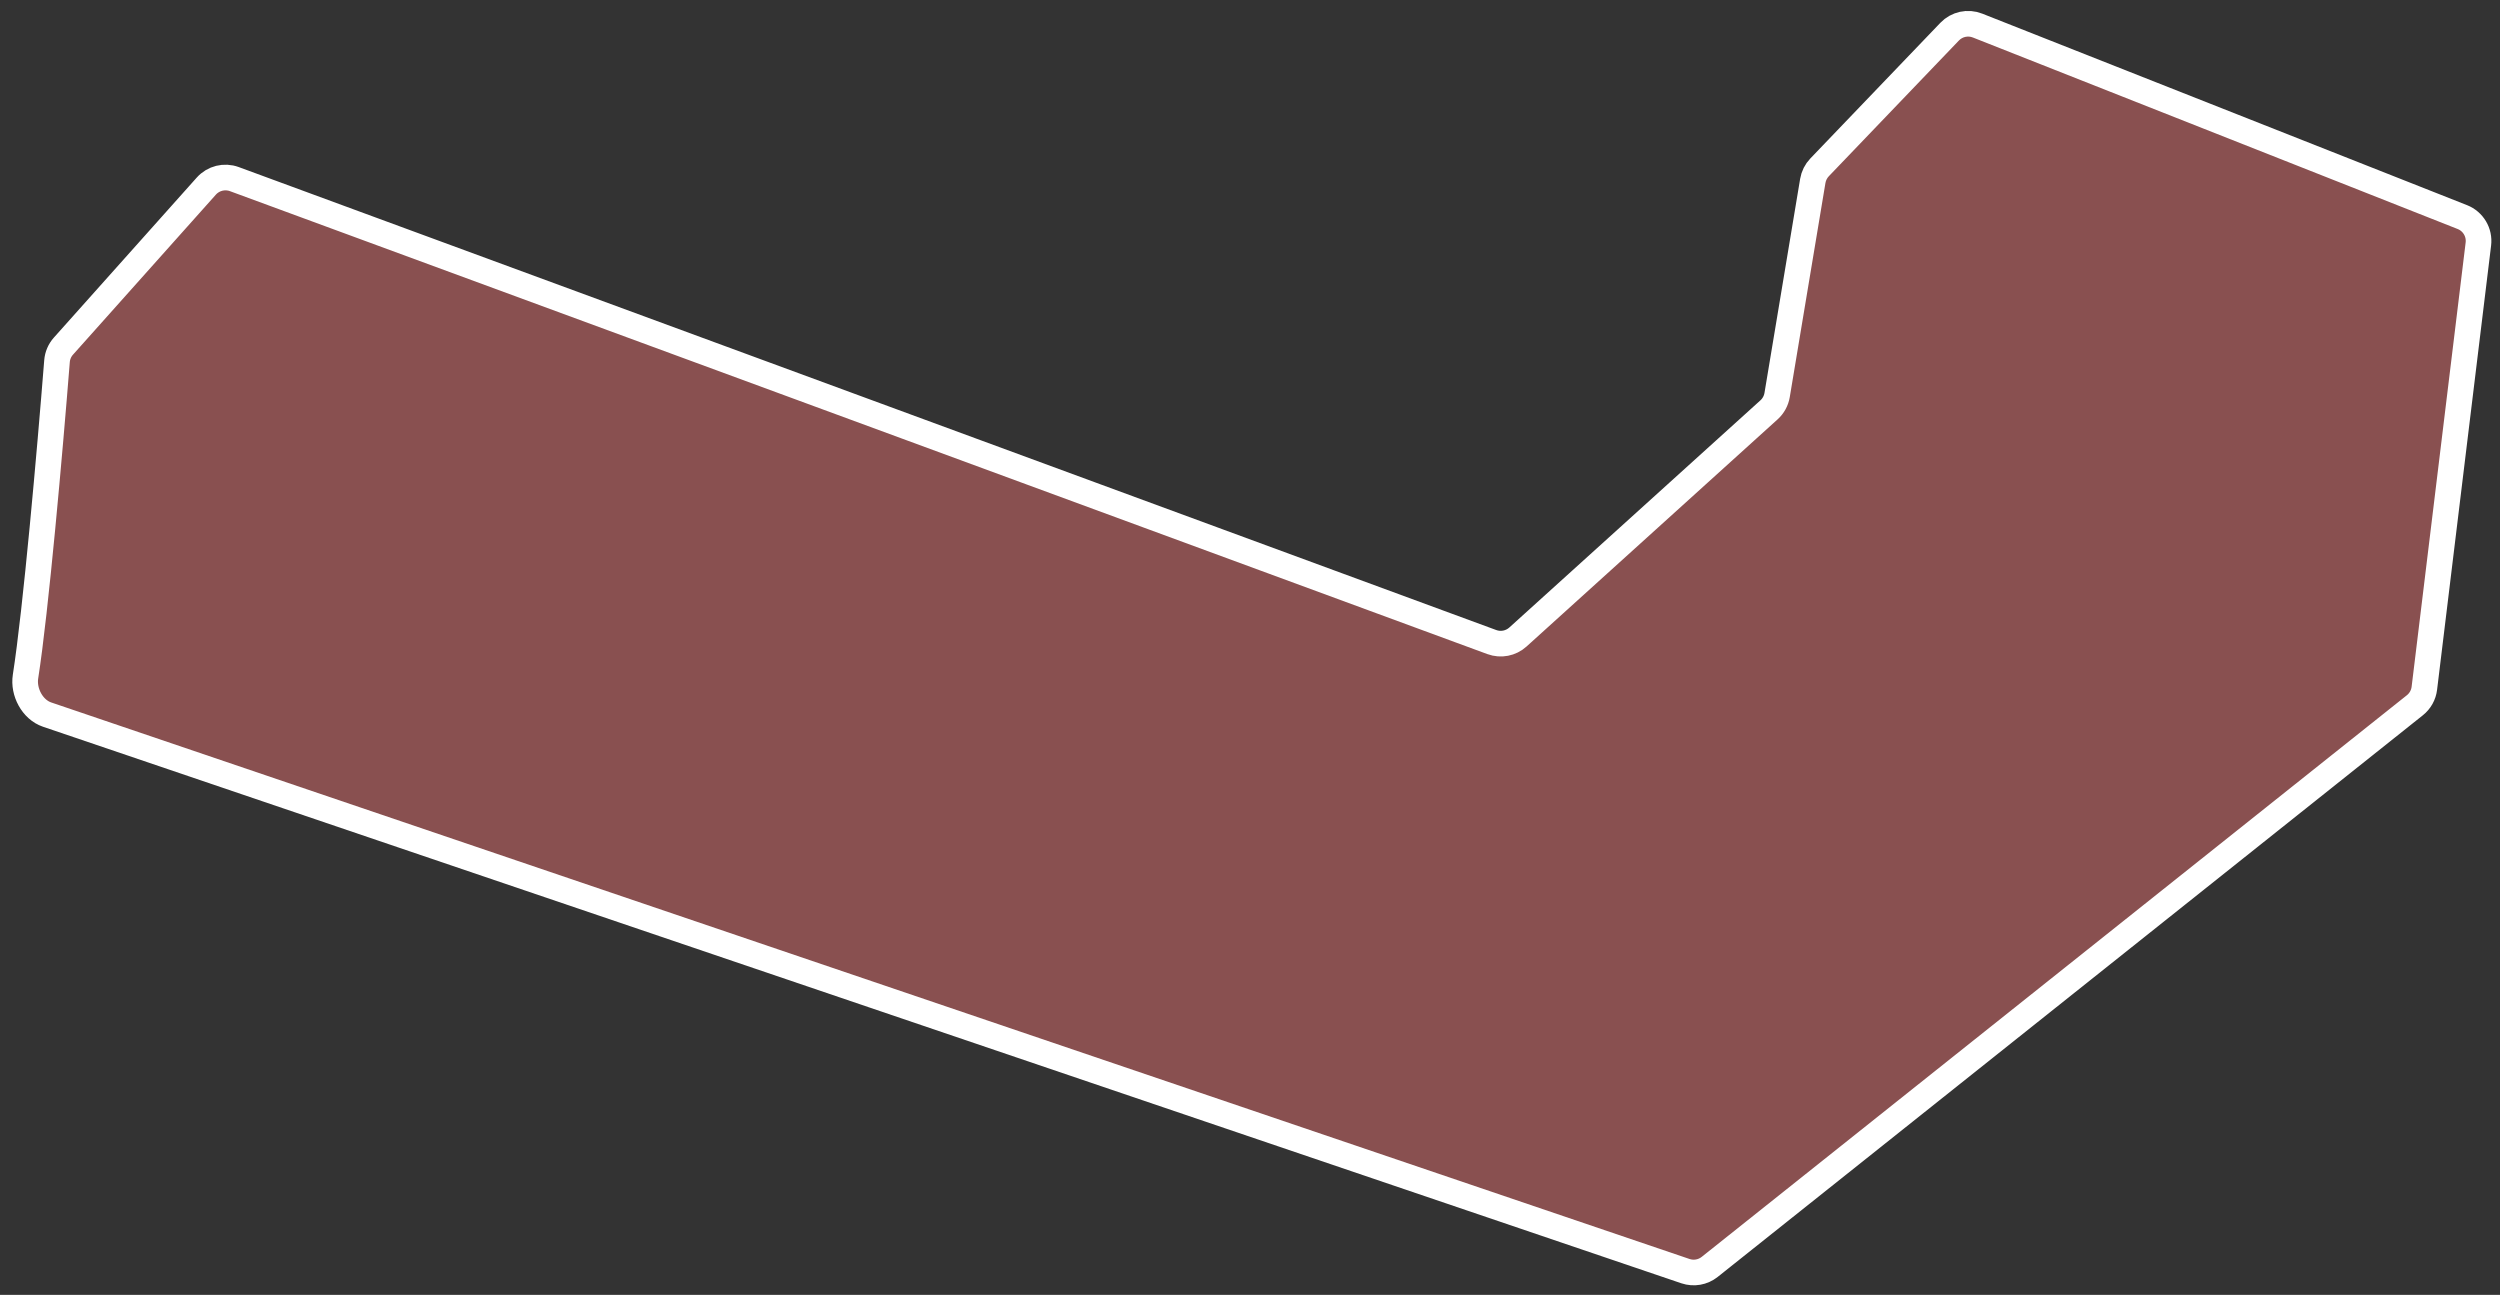 <svg width="195" height="101" viewBox="0 0 195 101" fill="none" xmlns="http://www.w3.org/2000/svg">
<rect x="0" y="0" width="195" height="101" fill="#333333" stroke="none"/>
<path d="M4.447 28.169C3.882 35.283 2.794 47.634 1.99 52.772C1.802 53.97 2.523 55.347 3.671 55.737L131.465 99.149C132.11 99.368 132.822 99.243 133.355 98.819L188.359 55.01C188.77 54.683 189.036 54.208 189.099 53.687L193.313 19.034C193.423 18.13 192.909 17.267 192.063 16.932L154.249 1.994C153.494 1.695 152.633 1.883 152.071 2.47L141.927 13.054C141.649 13.345 141.465 13.712 141.398 14.109L138.615 30.813C138.54 31.258 138.318 31.665 137.984 31.967L118.397 49.688C117.846 50.187 117.063 50.339 116.364 50.082L18.277 13.97C17.506 13.686 16.641 13.902 16.094 14.515L4.949 26.997C4.658 27.323 4.482 27.733 4.447 28.169Z" fill="#E06F6F" fill-opacity="0.5" stroke="white" stroke-width="2"/>
</svg>
